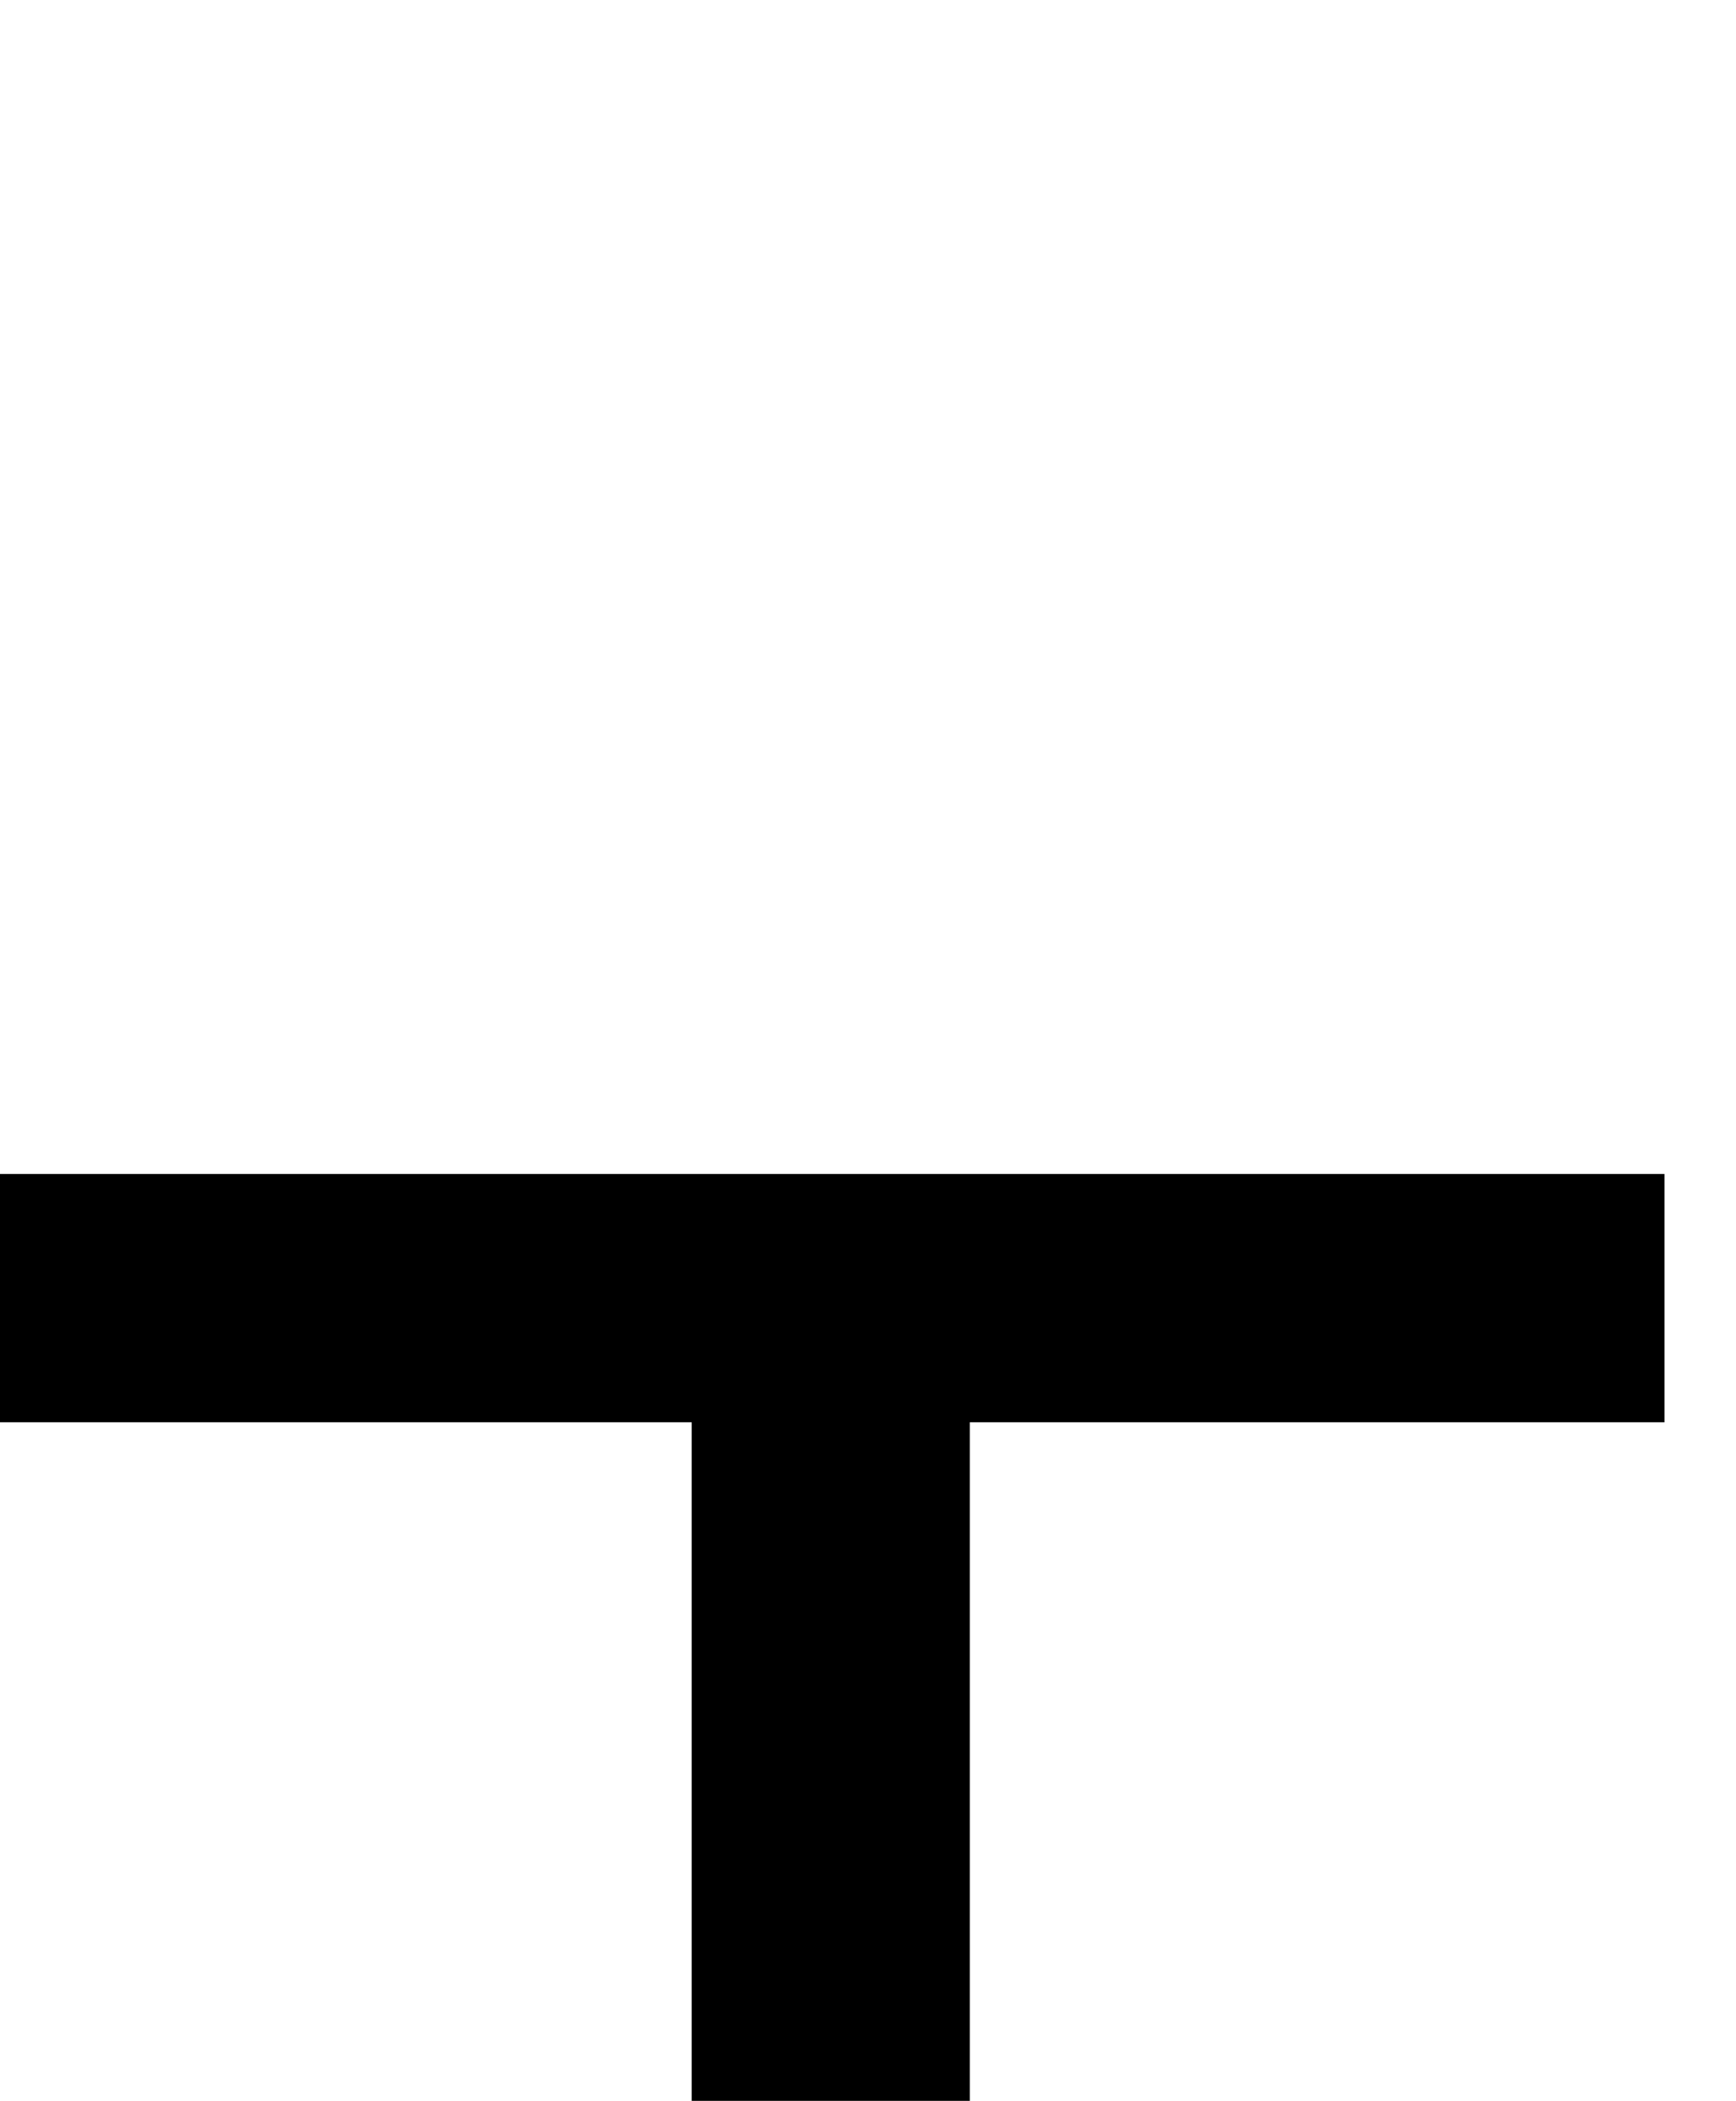 <svg xmlns="http://www.w3.org/2000/svg" viewBox="0 -10.53 29.59 35.79" data-asc="0.9052734375"><g fill="#000000"><g fill="#000000" transform="translate(0, 0)"><path d="M11.79 45.26L11.79 13.70L0 13.70L0 9.47L28.37 9.47L28.37 13.70L16.53 13.70L16.53 45.26L11.79 45.26Z"/></g></g></svg>